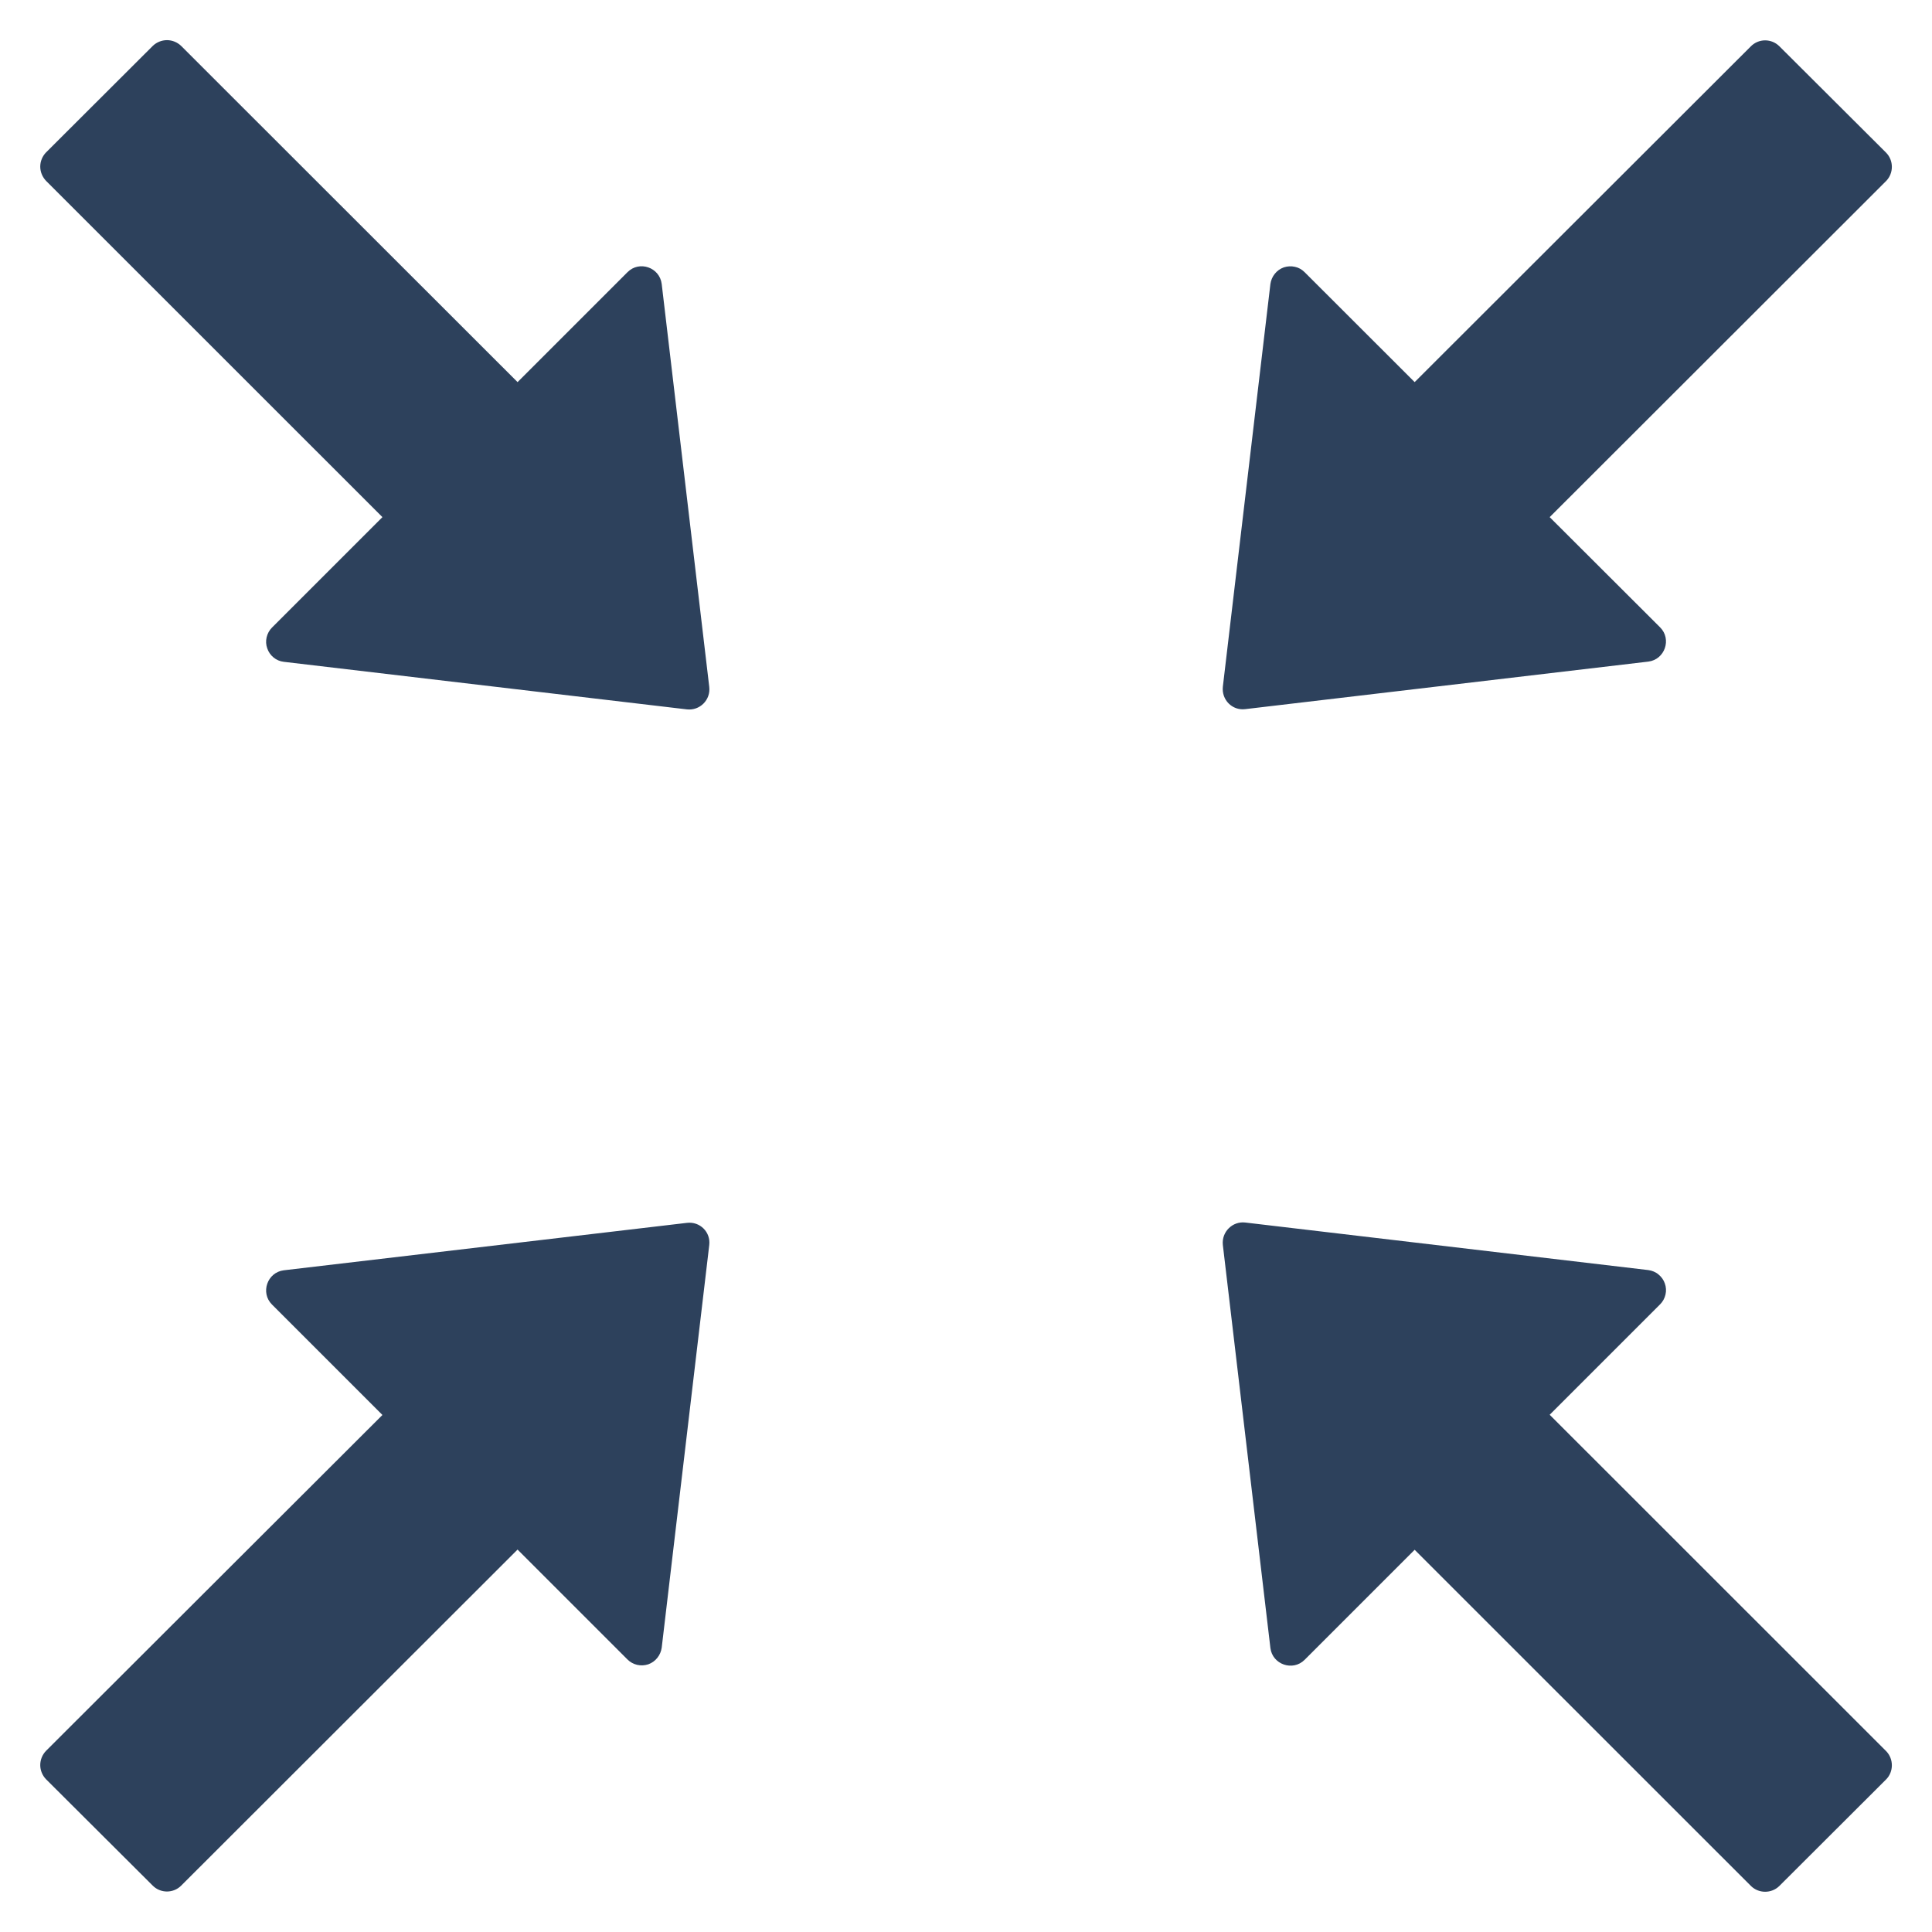 <svg width="18" height="18" viewBox="0 0 18 18" fill="none" xmlns="http://www.w3.org/2000/svg">
<path d="M6.165 2.646C6.146 2.491 5.956 2.425 5.846 2.536L4.822 3.56L1.688 0.428C1.653 0.394 1.605 0.374 1.556 0.374C1.506 0.374 1.458 0.394 1.423 0.428L0.429 1.42C0.395 1.455 0.375 1.503 0.375 1.552C0.375 1.602 0.395 1.649 0.429 1.685L3.563 4.818L2.534 5.847C2.509 5.872 2.492 5.904 2.484 5.938C2.476 5.972 2.478 6.008 2.49 6.041C2.501 6.074 2.522 6.104 2.549 6.126C2.576 6.148 2.609 6.162 2.644 6.166L6.399 6.609C6.519 6.623 6.622 6.522 6.608 6.4L6.165 2.646ZM6.401 11.393L2.644 11.835C2.49 11.854 2.424 12.044 2.534 12.154L3.563 13.183L0.429 16.312C0.395 16.347 0.375 16.395 0.375 16.445C0.375 16.494 0.395 16.542 0.429 16.577L1.423 17.568C1.496 17.641 1.615 17.641 1.688 17.568L4.822 14.437L5.846 15.461C5.871 15.486 5.902 15.503 5.936 15.511C5.971 15.519 6.006 15.517 6.04 15.506C6.073 15.494 6.102 15.474 6.124 15.446C6.146 15.419 6.16 15.386 6.165 15.351L6.608 11.599C6.622 11.479 6.521 11.379 6.401 11.393ZM11.6 6.607L15.357 6.164C15.511 6.145 15.577 5.955 15.467 5.845L14.438 4.818L17.572 1.687C17.644 1.614 17.644 1.495 17.572 1.422L16.578 0.431C16.543 0.396 16.495 0.376 16.445 0.376C16.396 0.376 16.348 0.396 16.313 0.431L13.18 3.56L12.155 2.536C12.13 2.511 12.099 2.493 12.065 2.486C12.03 2.478 11.995 2.48 11.961 2.491C11.928 2.503 11.899 2.523 11.877 2.551C11.855 2.578 11.841 2.611 11.836 2.646L11.393 6.398C11.38 6.52 11.48 6.621 11.6 6.607ZM14.438 13.181L15.467 12.152C15.492 12.127 15.509 12.096 15.517 12.061C15.525 12.027 15.523 11.991 15.511 11.958C15.5 11.925 15.479 11.896 15.452 11.874C15.425 11.851 15.392 11.838 15.357 11.833L11.602 11.39C11.483 11.376 11.38 11.477 11.393 11.599L11.836 15.354C11.855 15.508 12.045 15.574 12.155 15.464L13.18 14.439L16.313 17.571C16.386 17.643 16.505 17.643 16.578 17.571L17.572 16.579C17.644 16.507 17.644 16.387 17.572 16.314L14.438 13.181Z" fill="#2D415C"/>
</svg>
